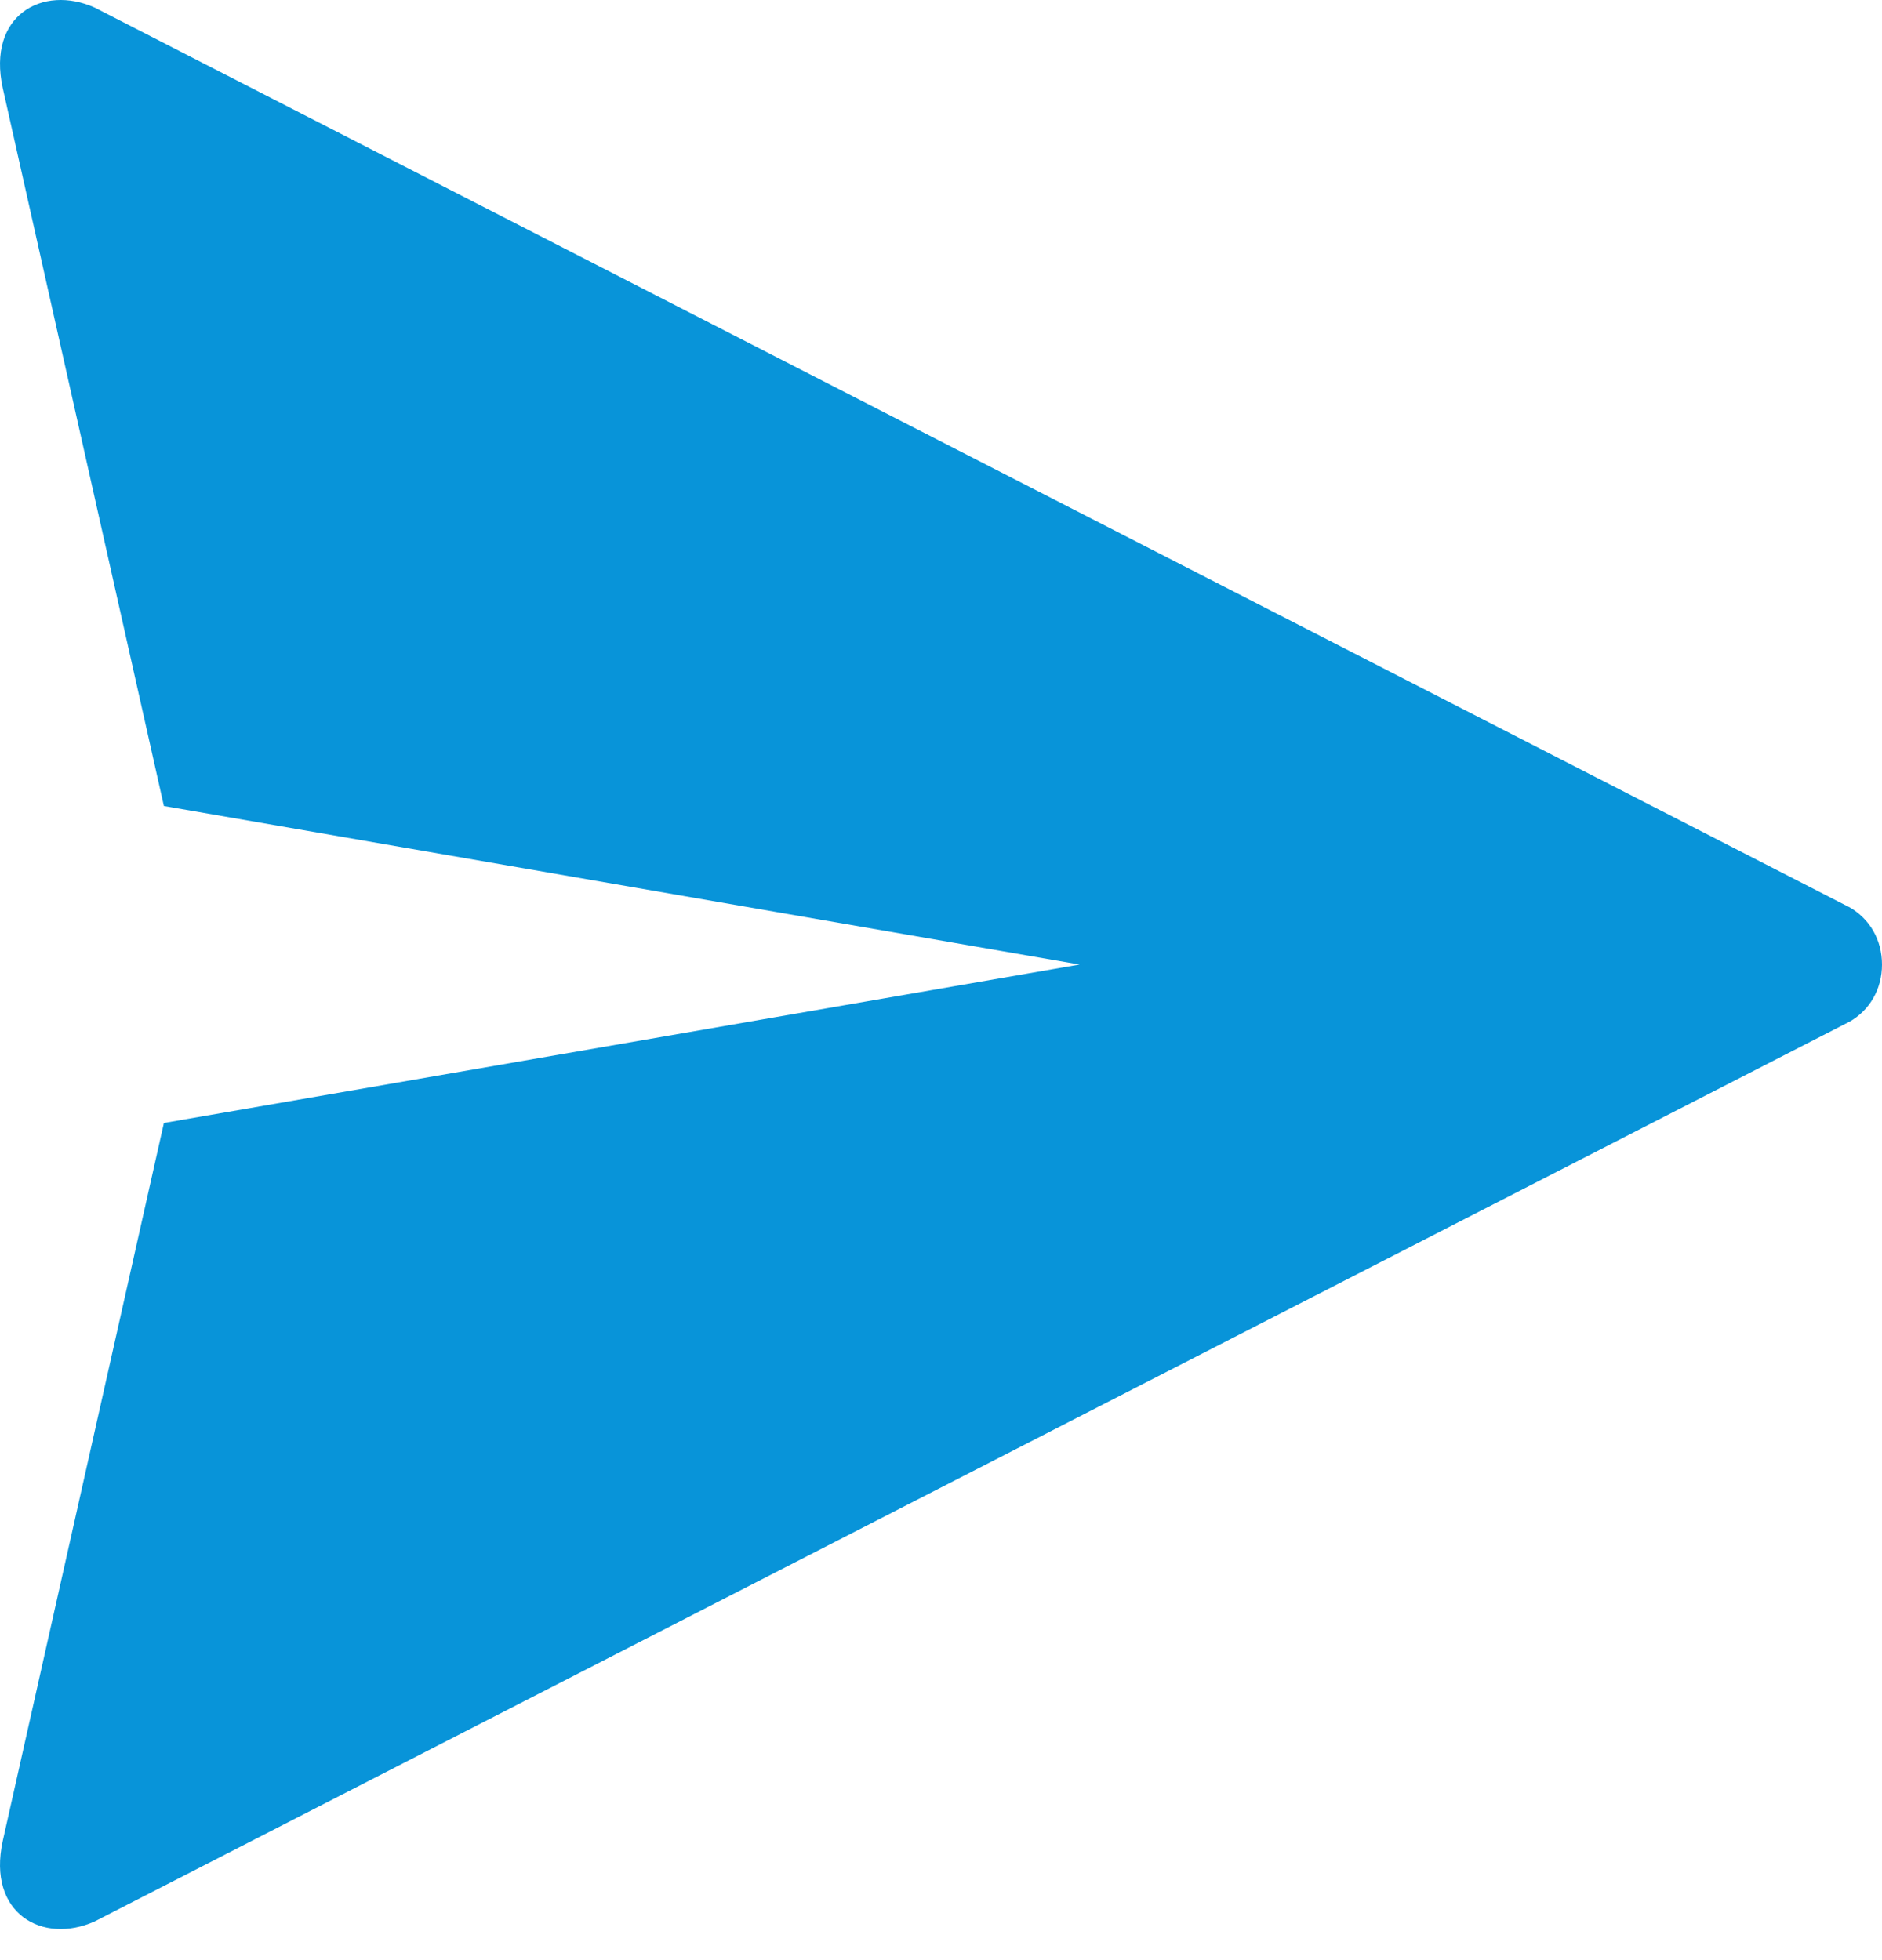 <svg width="24" height="25" viewBox="0 0 24 25" fill="none" xmlns="http://www.w3.org/2000/svg">
<path d="M0.035 23.48C-0.167 24.409 0.546 24.803 1.208 24.506L23.576 13.036H23.578C23.845 12.886 24 12.615 24 12.302C24 11.989 23.845 11.717 23.578 11.567H23.576L1.208 0.097C0.546 -0.199 -0.167 0.194 0.035 1.123C0.049 1.186 1.371 7.076 2.09 10.28L13.767 12.302L2.09 14.323C1.371 17.527 0.049 23.417 0.035 23.48Z" fill="#0894D9"/>
</svg>

